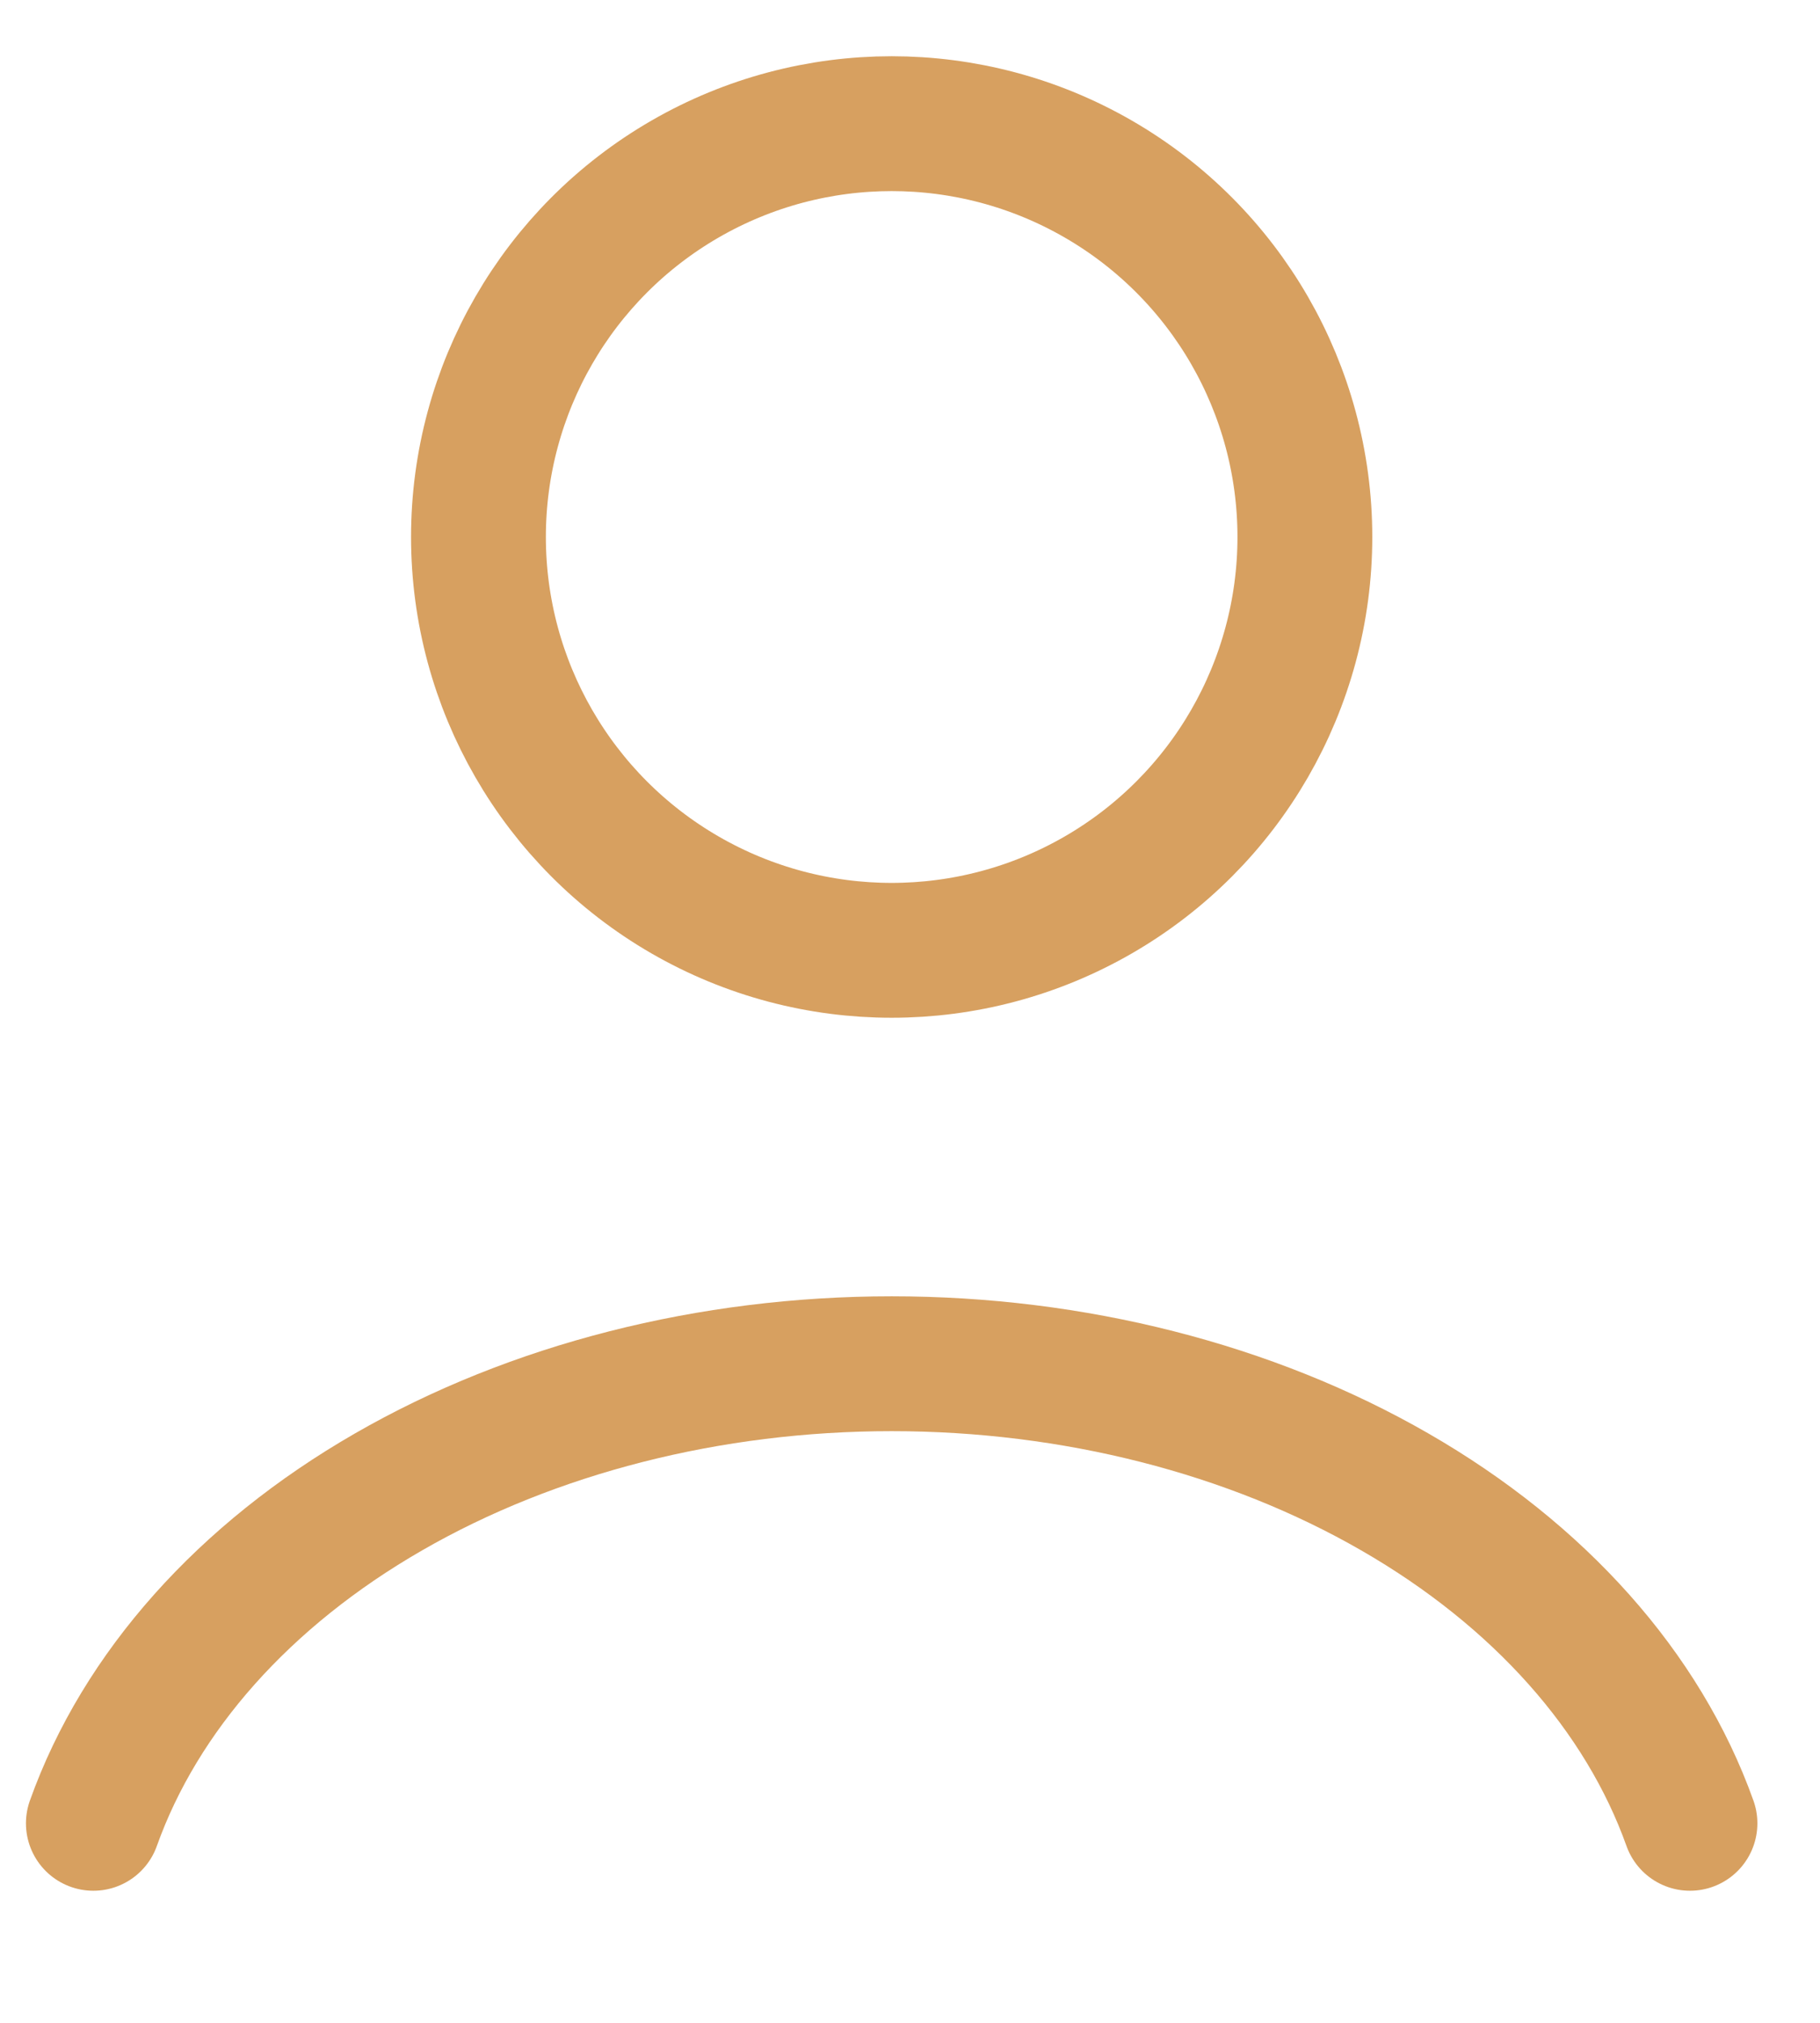 <svg width="27" height="30" viewBox="0 0 27 30" fill="none" xmlns="http://www.w3.org/2000/svg">
<path d="M25.071 27.041C24.373 25.086 22.833 23.358 20.692 22.126C18.551 20.893 15.927 20.225 13.228 20.225C10.529 20.225 7.905 20.893 5.764 22.126C3.623 23.358 2.083 25.086 1.385 27.041" stroke="#D7A060" stroke-width="2" stroke-linecap="round"/>
<circle cx="13.228" cy="7.964" r="6.13" stroke="#D7A060" stroke-width="2" stroke-linecap="round"/>
</svg>
